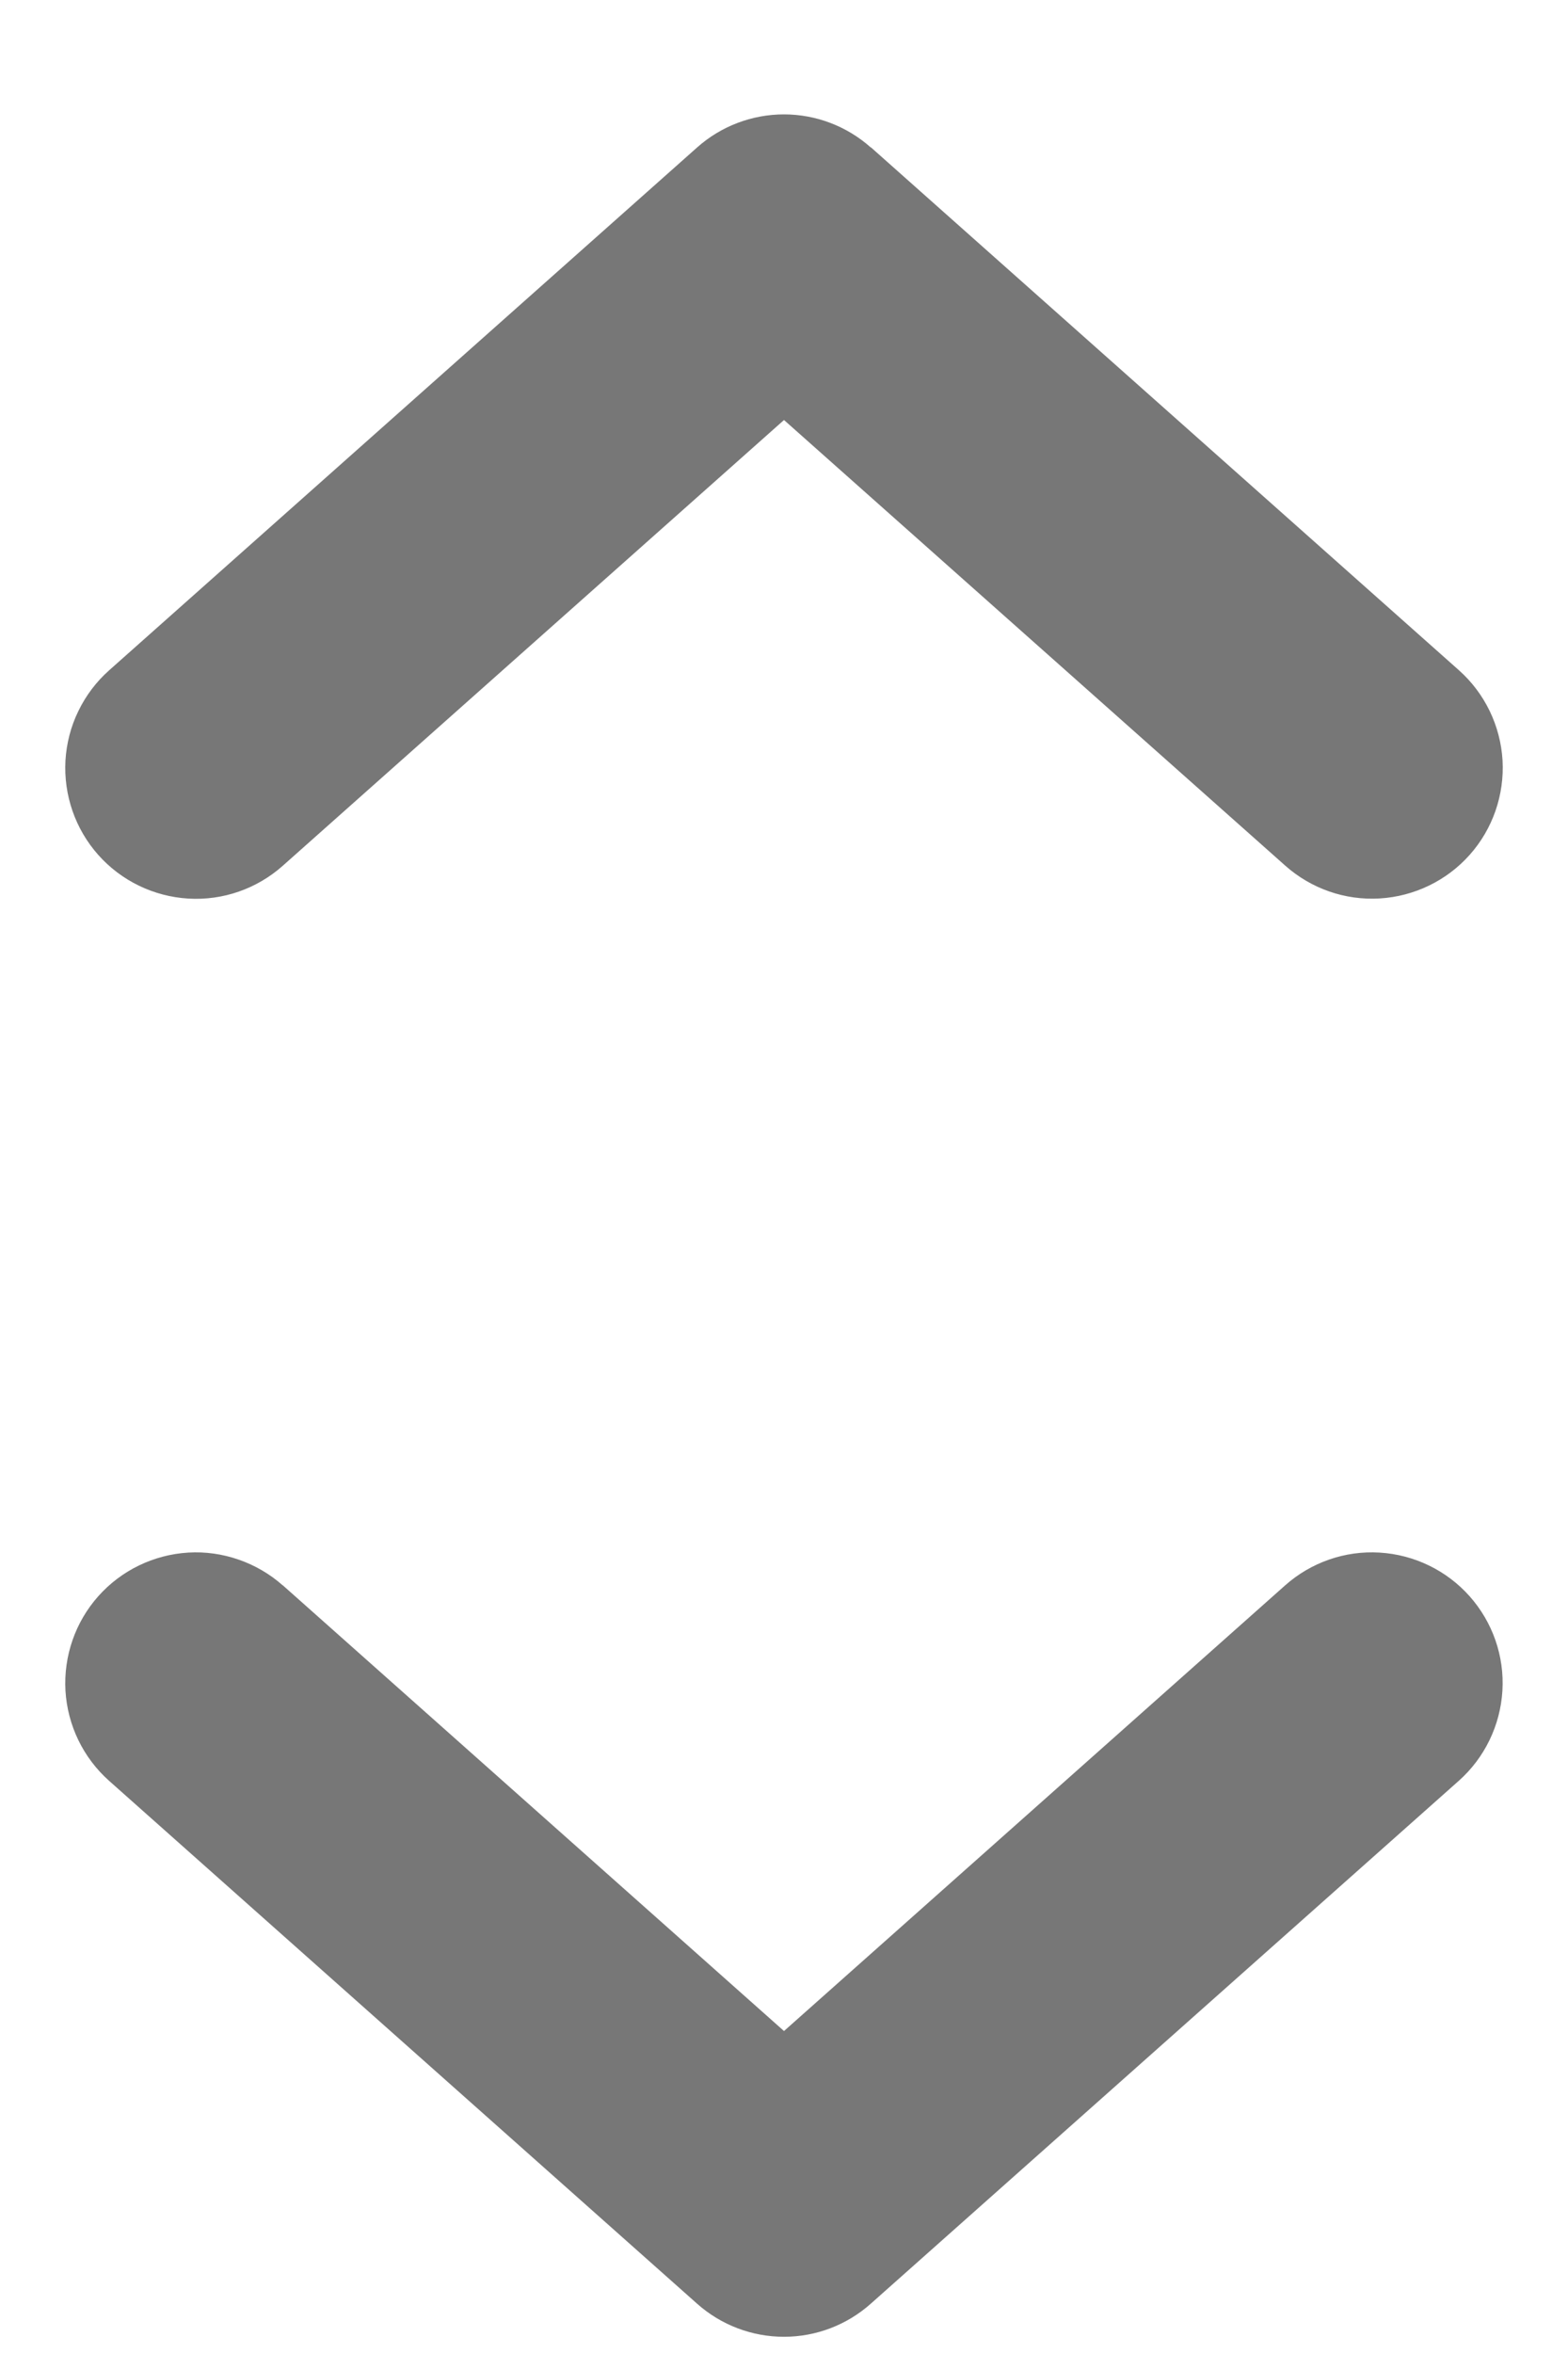<svg width="12" height="18" viewBox="0 0 12 18" fill="none" xmlns="http://www.w3.org/2000/svg">
<g id="drop dowm 1" clip-path="url(#clip0_3_6603)">
<path id="Vector" fill-rule="evenodd" clip-rule="evenodd" d="M6.664 1.128C6.481 0.965 6.244 0.875 6 0.875C5.755 0.875 5.518 0.965 5.335 1.128L0.835 5.128C0.737 5.215 0.657 5.321 0.6 5.439C0.542 5.557 0.509 5.686 0.501 5.817C0.486 6.082 0.576 6.342 0.752 6.54C0.928 6.738 1.176 6.858 1.441 6.874C1.706 6.89 1.966 6.799 2.164 6.623L6 3.213L9.836 6.622C10.034 6.798 10.294 6.889 10.559 6.873C10.824 6.857 11.072 6.737 11.248 6.539C11.424 6.341 11.514 6.081 11.499 5.816C11.483 5.551 11.363 5.303 11.165 5.127L6.665 1.127L6.664 1.128ZM2.164 12.128C2.066 12.041 1.951 11.974 1.827 11.931C1.703 11.888 1.572 11.869 1.441 11.877C1.176 11.893 0.928 12.013 0.752 12.211C0.576 12.409 0.486 12.669 0.501 12.934C0.517 13.199 0.637 13.447 0.835 13.623L5.335 17.623C5.518 17.786 5.755 17.876 6 17.876C6.244 17.876 6.481 17.786 6.664 17.623L11.164 13.623C11.362 13.447 11.482 13.199 11.498 12.934C11.514 12.669 11.423 12.409 11.247 12.211C11.071 12.013 10.823 11.893 10.558 11.877C10.293 11.861 10.033 11.952 9.835 12.128L6 15.537L2.164 12.127V12.128Z" fill="#777777"/>
</g>
<defs>
<clipPath id="clip0_3_6603">
<rect width="12" height="18" fill="white"/>
</clipPath>
</defs>
</svg>
